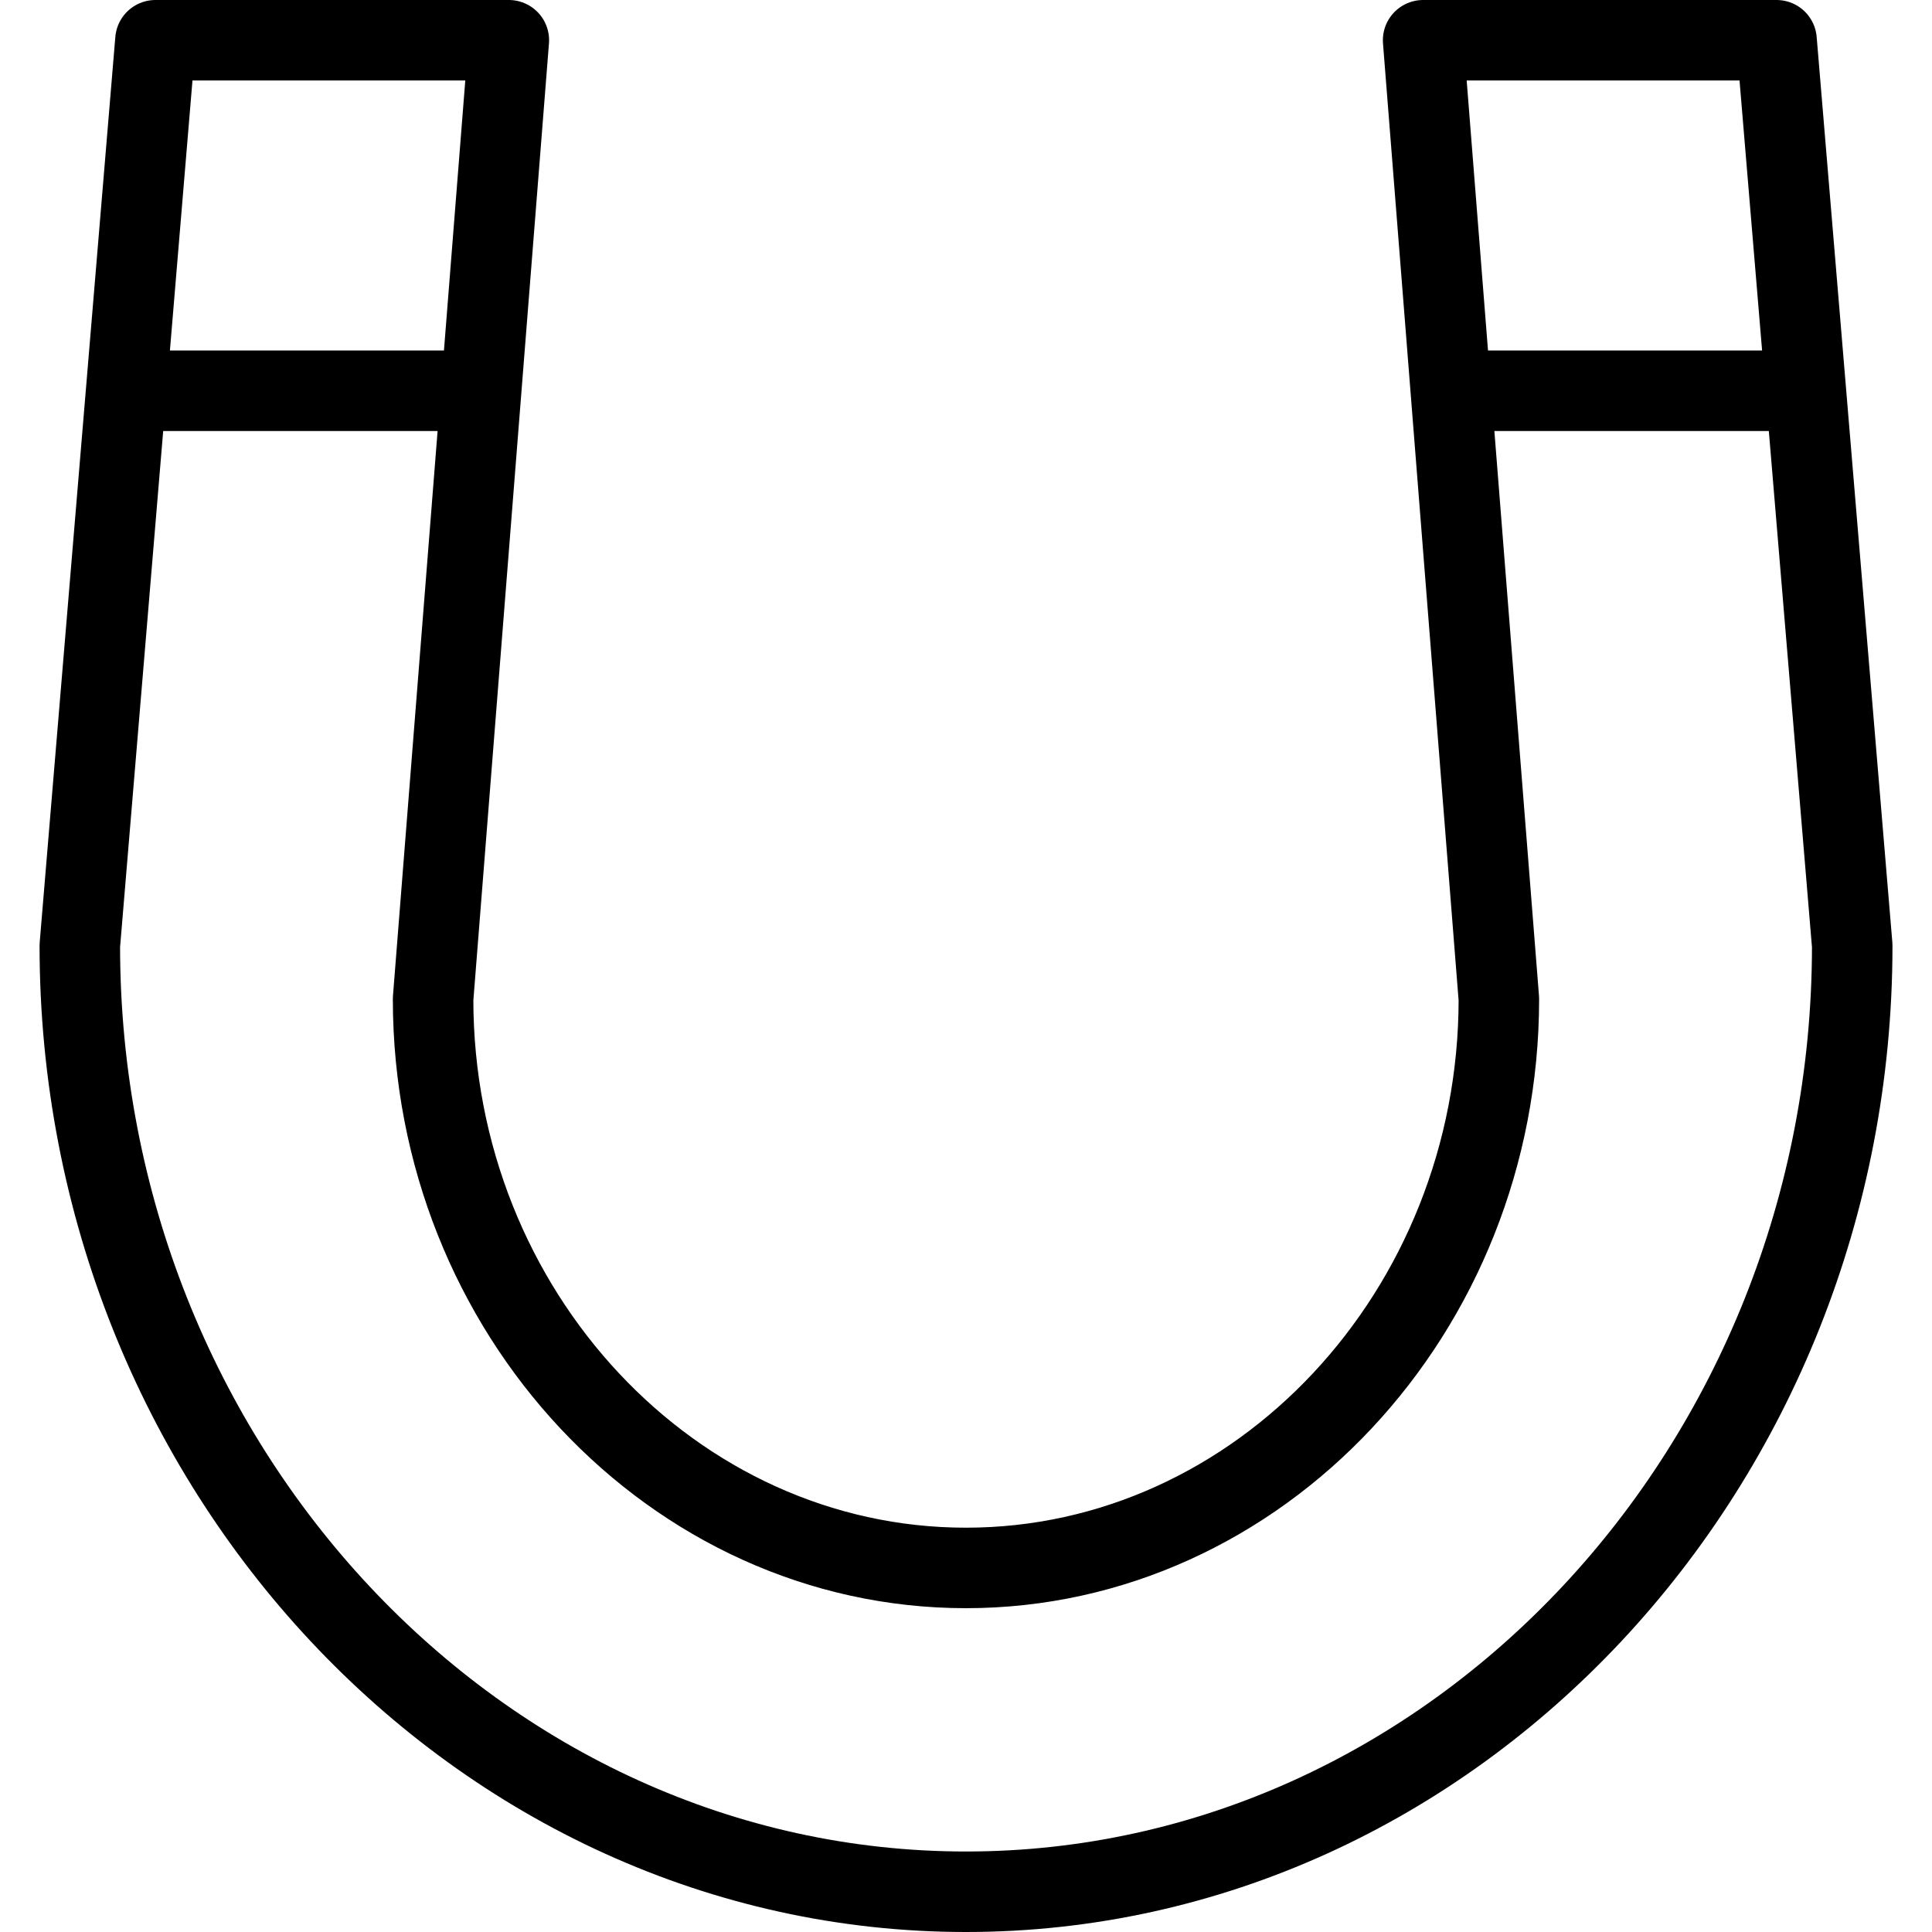 <?xml version="1.0" encoding="utf-8"?>
<!-- Generator: Adobe Illustrator 16.0.0, SVG Export Plug-In . SVG Version: 6.00 Build 0)  -->
<!DOCTYPE svg PUBLIC "-//W3C//DTD SVG 1.1//EN" "http://www.w3.org/Graphics/SVG/1.1/DTD/svg11.dtd">
<svg version="1.1" id="Layer_1" xmlns="http://www.w3.org/2000/svg" xmlns:xlink="http://www.w3.org/1999/xlink" x="0px" y="0px"
	 width="48px" height="48px" viewBox="0 0 48 48" enable-background="new 0 0 48 48" xml:space="preserve">
<g>
	<path fill="none" stroke="#000000" stroke-width="2" stroke-linejoin="round" stroke-miterlimit="10" d="M35.357,1l1.882,23.82
		c0,7.774-5.958,14.135-13.24,14.135c-7.281,0-13.239-6.36-13.239-14.135L12.642,1H3.862L1.983,23.493C1.983,36.423,11.89,47,24,47
		c12.111,0,22.018-10.577,22.018-23.507L44.138,1H35.357z"/>
	
		<line fill="none" stroke="#000000" stroke-width="2" stroke-linejoin="round" stroke-miterlimit="10" x1="3.7" y1="9.708" x2="11.567" y2="9.708"/>
	
		<line fill="none" stroke="#000000" stroke-width="2" stroke-linejoin="round" stroke-miterlimit="10" x1="36.047" y1="9.708" x2="45.121" y2="9.708"/>
</g>
</svg>
